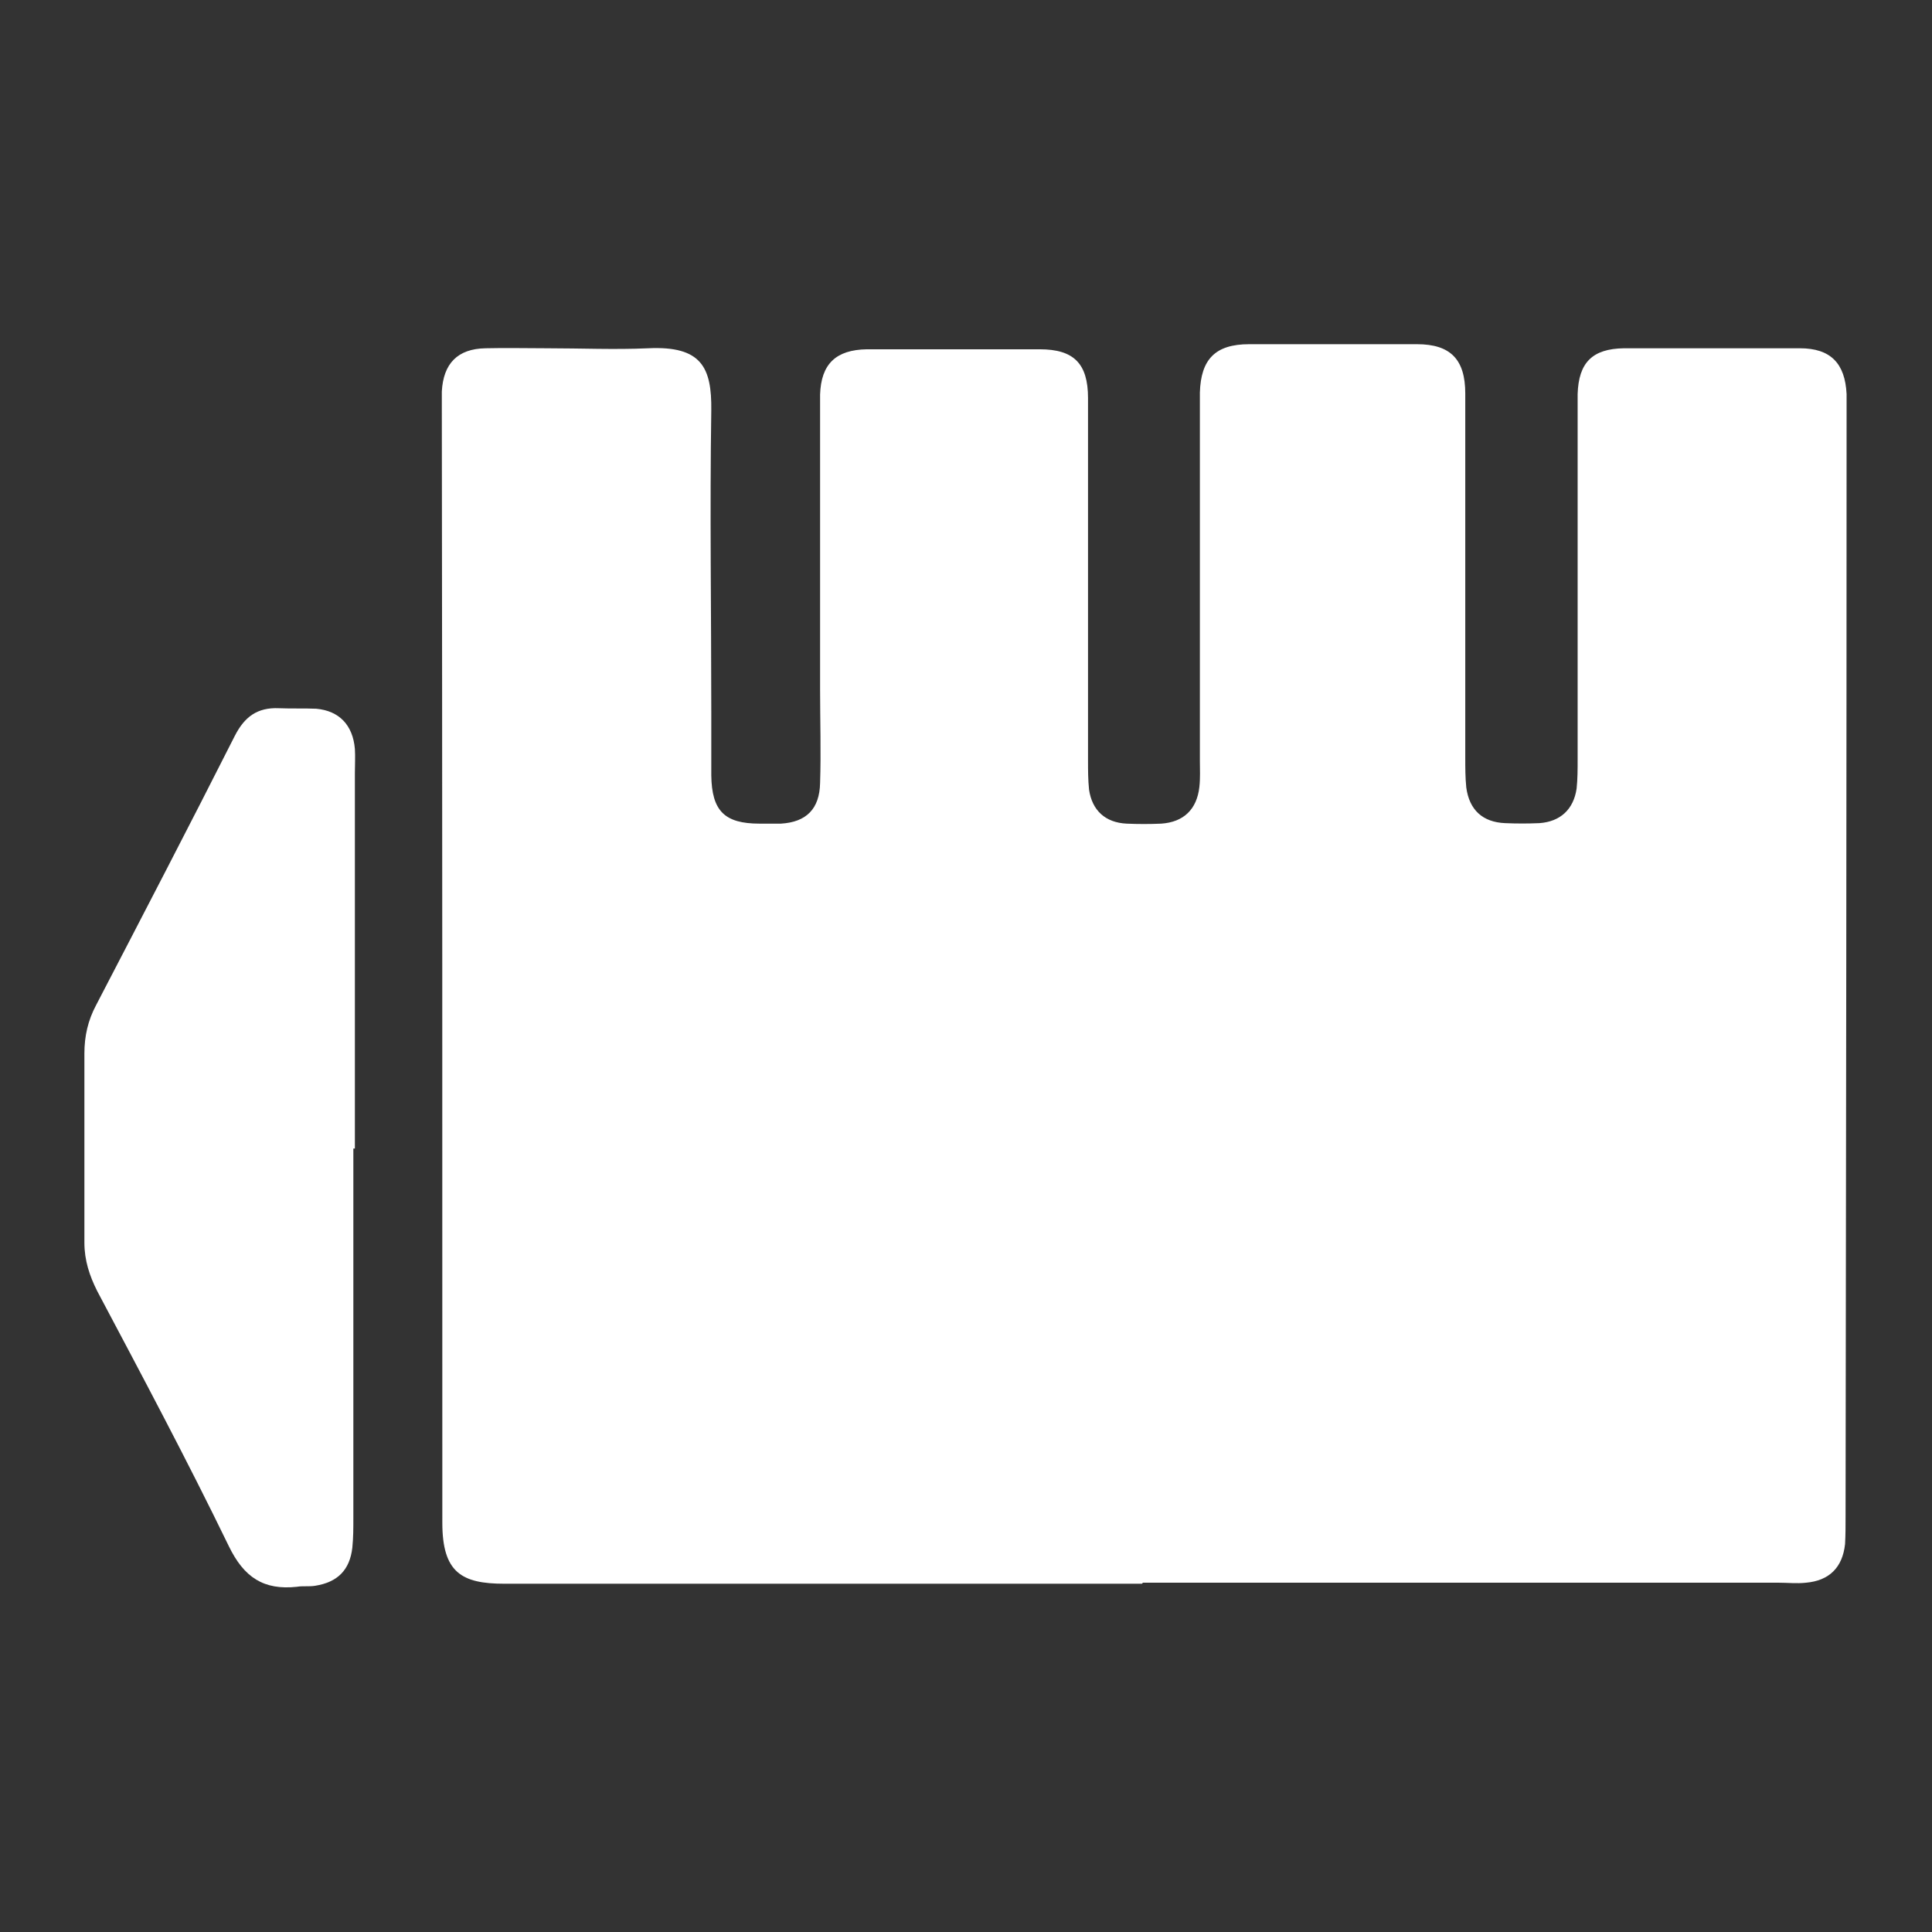 <?xml version="1.0" encoding="UTF-8"?><svg id="Layer_3" xmlns="http://www.w3.org/2000/svg" viewBox="0 0 38 38"><rect x="0" y="0" width="38" height="38" fill="#333333" stroke="none"/><defs><style>.cls-1{fill:#fff;}</style></defs><g id="Camada_1"><g><path class="cls-1" d="M22.48,31.15H9.92c-.84,0-1.22-.22-1.22-1.2,0-7.31,0-14.63-.01-21.94v-.31c.03-.55,.31-.84,.86-.85,.4-.01,.81,0,1.21,0,.66,0,1.33,.03,1.99,0,1.05-.05,1.25,.38,1.24,1.22-.03,1.97,0,3.95,0,5.92v1.26c.01,.7,.26,.95,.95,.95h.42c.5-.03,.76-.29,.77-.8,.02-.61,0-1.22,0-1.83V7.76c.02-.6,.31-.88,.92-.89h3.4c.67,0,.95,.28,.95,.96v7.12c0,.2,0,.38,.02,.58,.06,.41,.32,.65,.74,.67,.23,.01,.45,.01,.68,0,.44-.03,.7-.28,.75-.72,.02-.18,.01-.35,.01-.53V7.72c.02-.65,.3-.95,.97-.95h3.3c.66,0,.95,.3,.95,.97v7.17c0,.2,0,.38,.02,.58,.06,.44,.32,.68,.76,.7,.23,.01,.45,.01,.68,0,.41-.03,.67-.27,.73-.68,.02-.19,.02-.38,.02-.58V7.75c.02-.62,.29-.89,.91-.9h3.46c.61,0,.89,.3,.92,.9v.31c0,7.26-.01,14.53-.02,21.78,0,.18,0,.35-.01,.53-.05,.46-.31,.72-.77,.76-.18,.02-.35,0-.53,0h-12.51l-.02,.02Z"/><path class="cls-1" d="M6.95,22.59v7.27c0,.2,0,.38-.02,.58-.05,.44-.29,.68-.73,.75-.12,.02-.25,0-.36,.02-.65,.07-1.04-.18-1.34-.8-.82-1.69-1.71-3.36-2.59-5.02-.15-.3-.25-.6-.25-.95v-3.72c0-.34,.07-.65,.23-.95,.92-1.77,1.83-3.52,2.73-5.3,.19-.37,.44-.56,.87-.54,.25,.01,.49,0,.73,.01,.45,.04,.72,.32,.76,.79,.01,.15,0,.31,0,.48v7.38h-.02Z"/></g></g></svg>